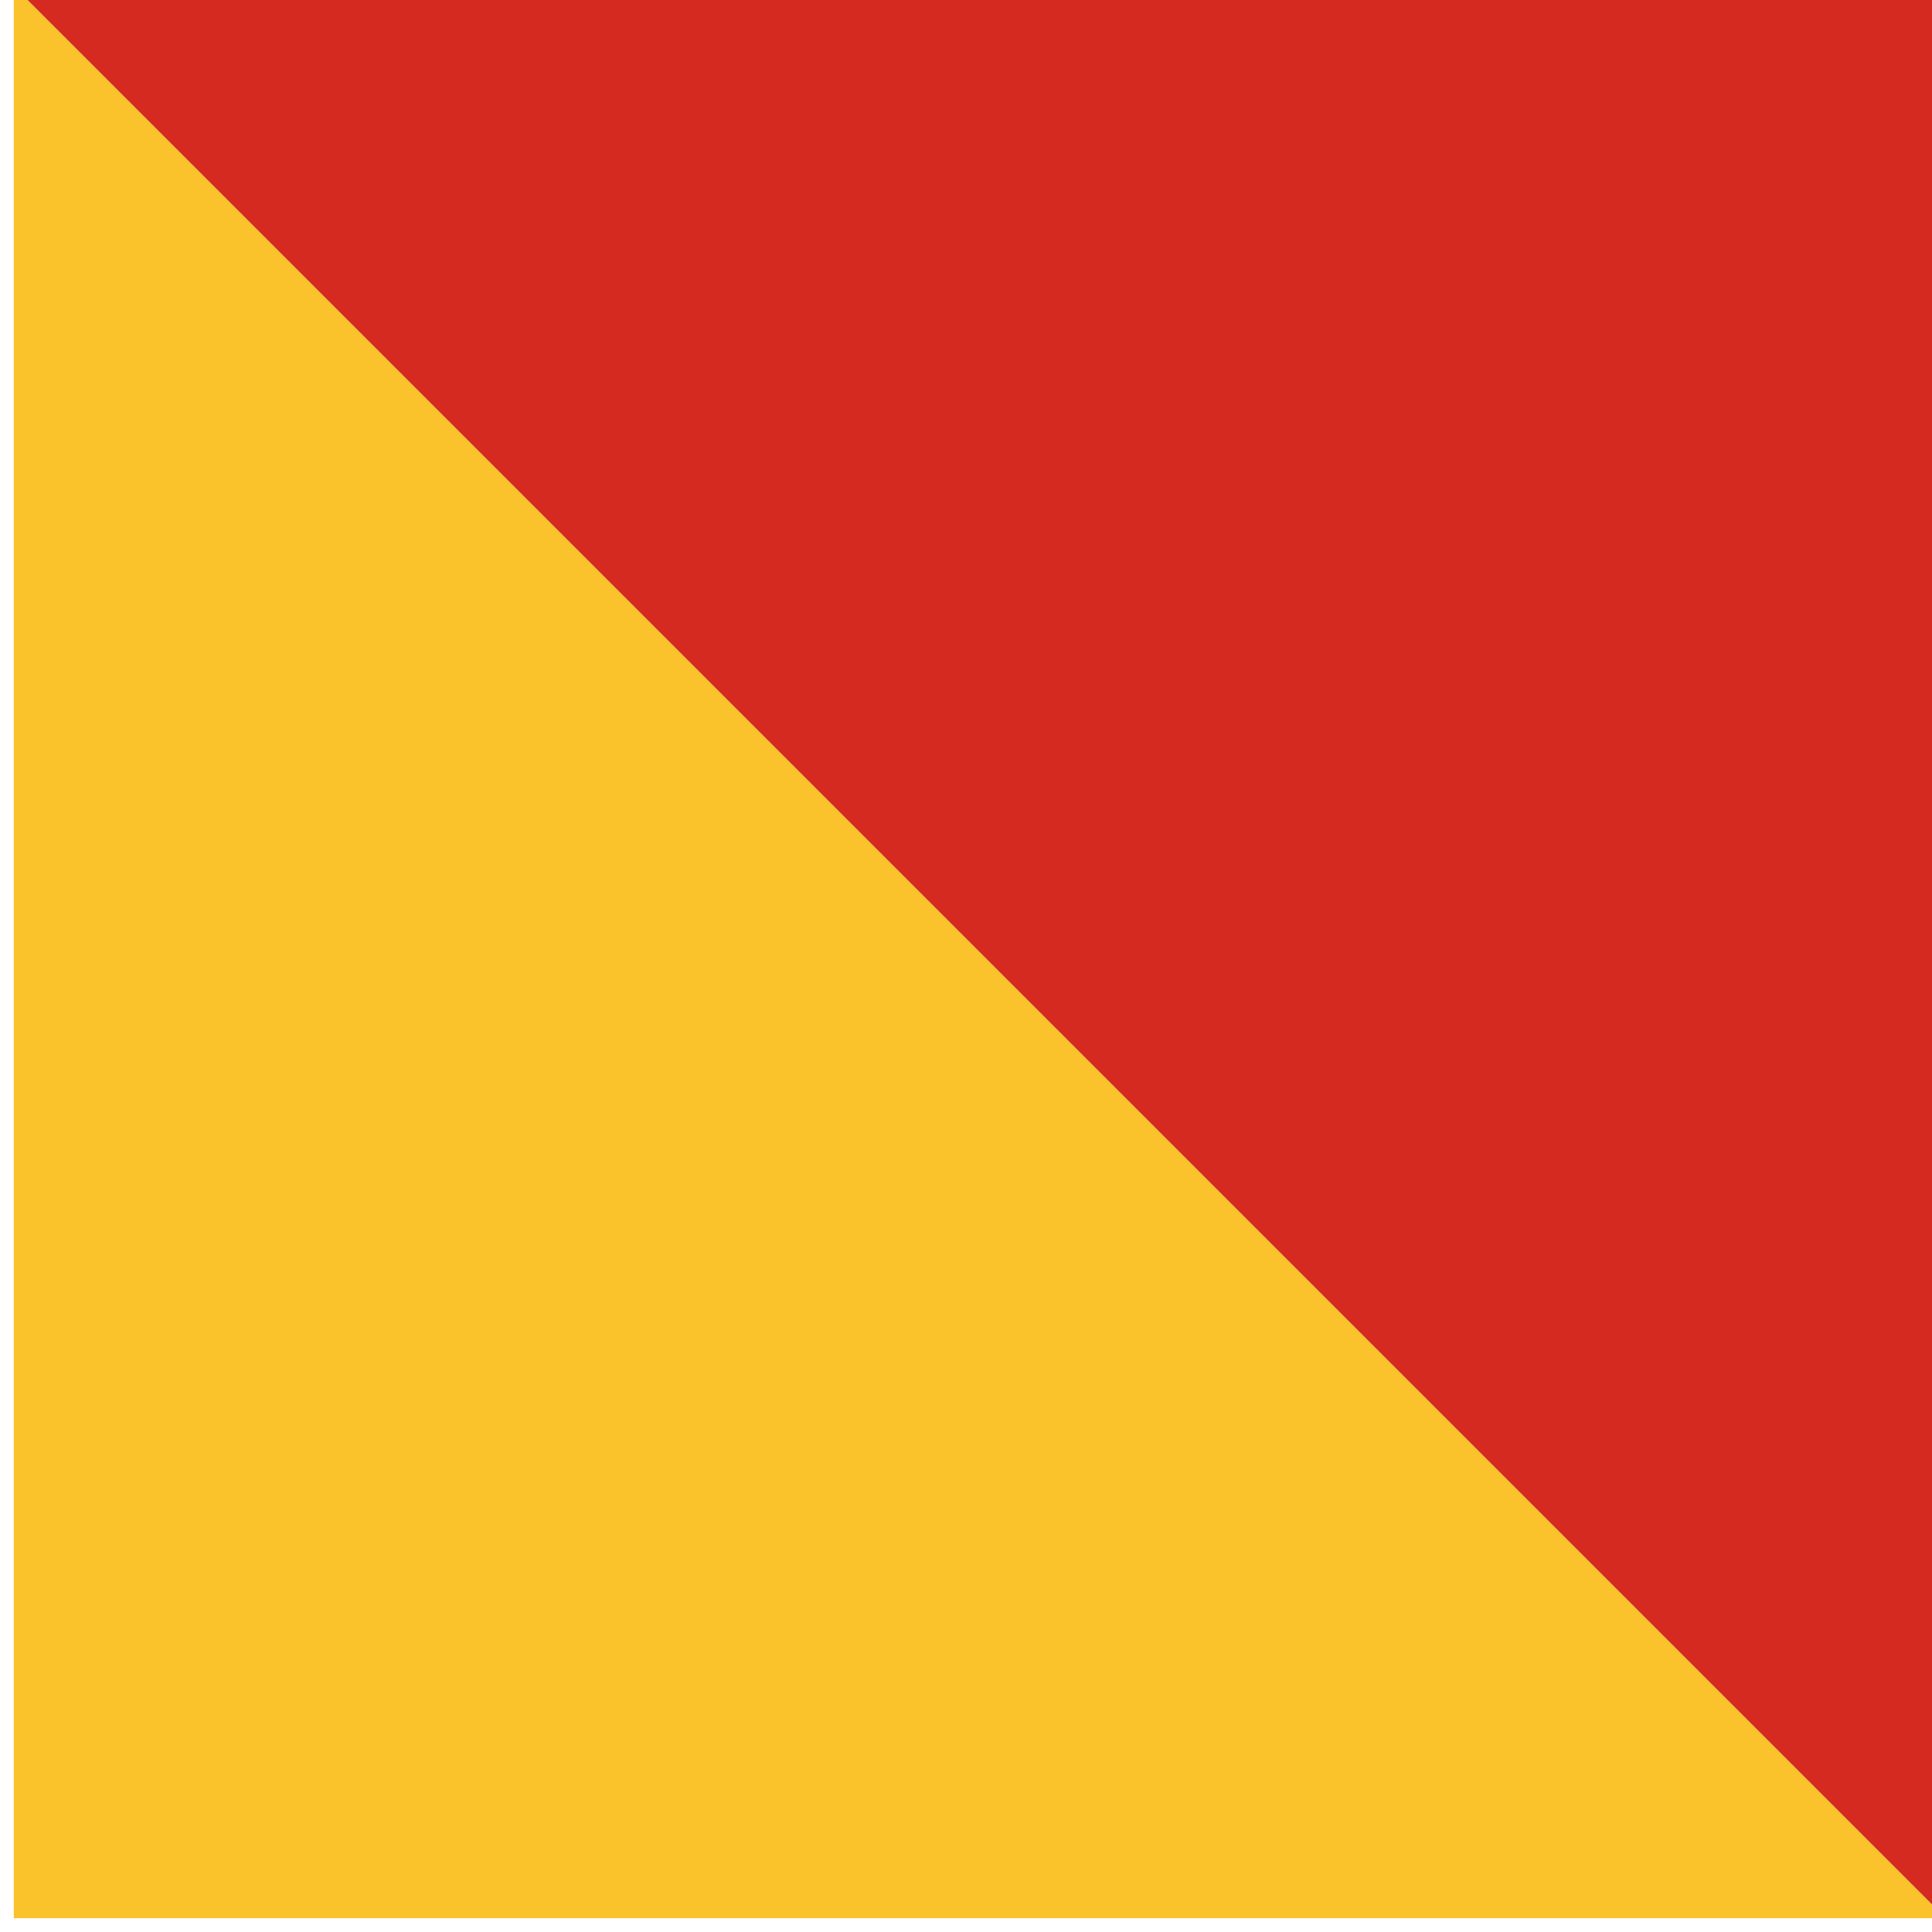 <svg xmlns="http://www.w3.org/2000/svg" class="inline" viewBox="0 0 70 70" preserveAspectRatio="xMidYMid meet" role="img">
  <title>Book 4, Prop 9 -- Red and yellow square</title>
  <polygon class="fill-yellow" points="70.5,69.5 0.5,69.5 0.5,-0.5 " style="fill:#fac22b;fill-opacity:1;stroke-opacity:0;"/>
  <polygon class="fill-red" points="70.5,69.5 0.5,-0.5 70.5,-0.5 " style="fill:#d42a20;fill-opacity:1;stroke-opacity:0;"/>
</svg>
